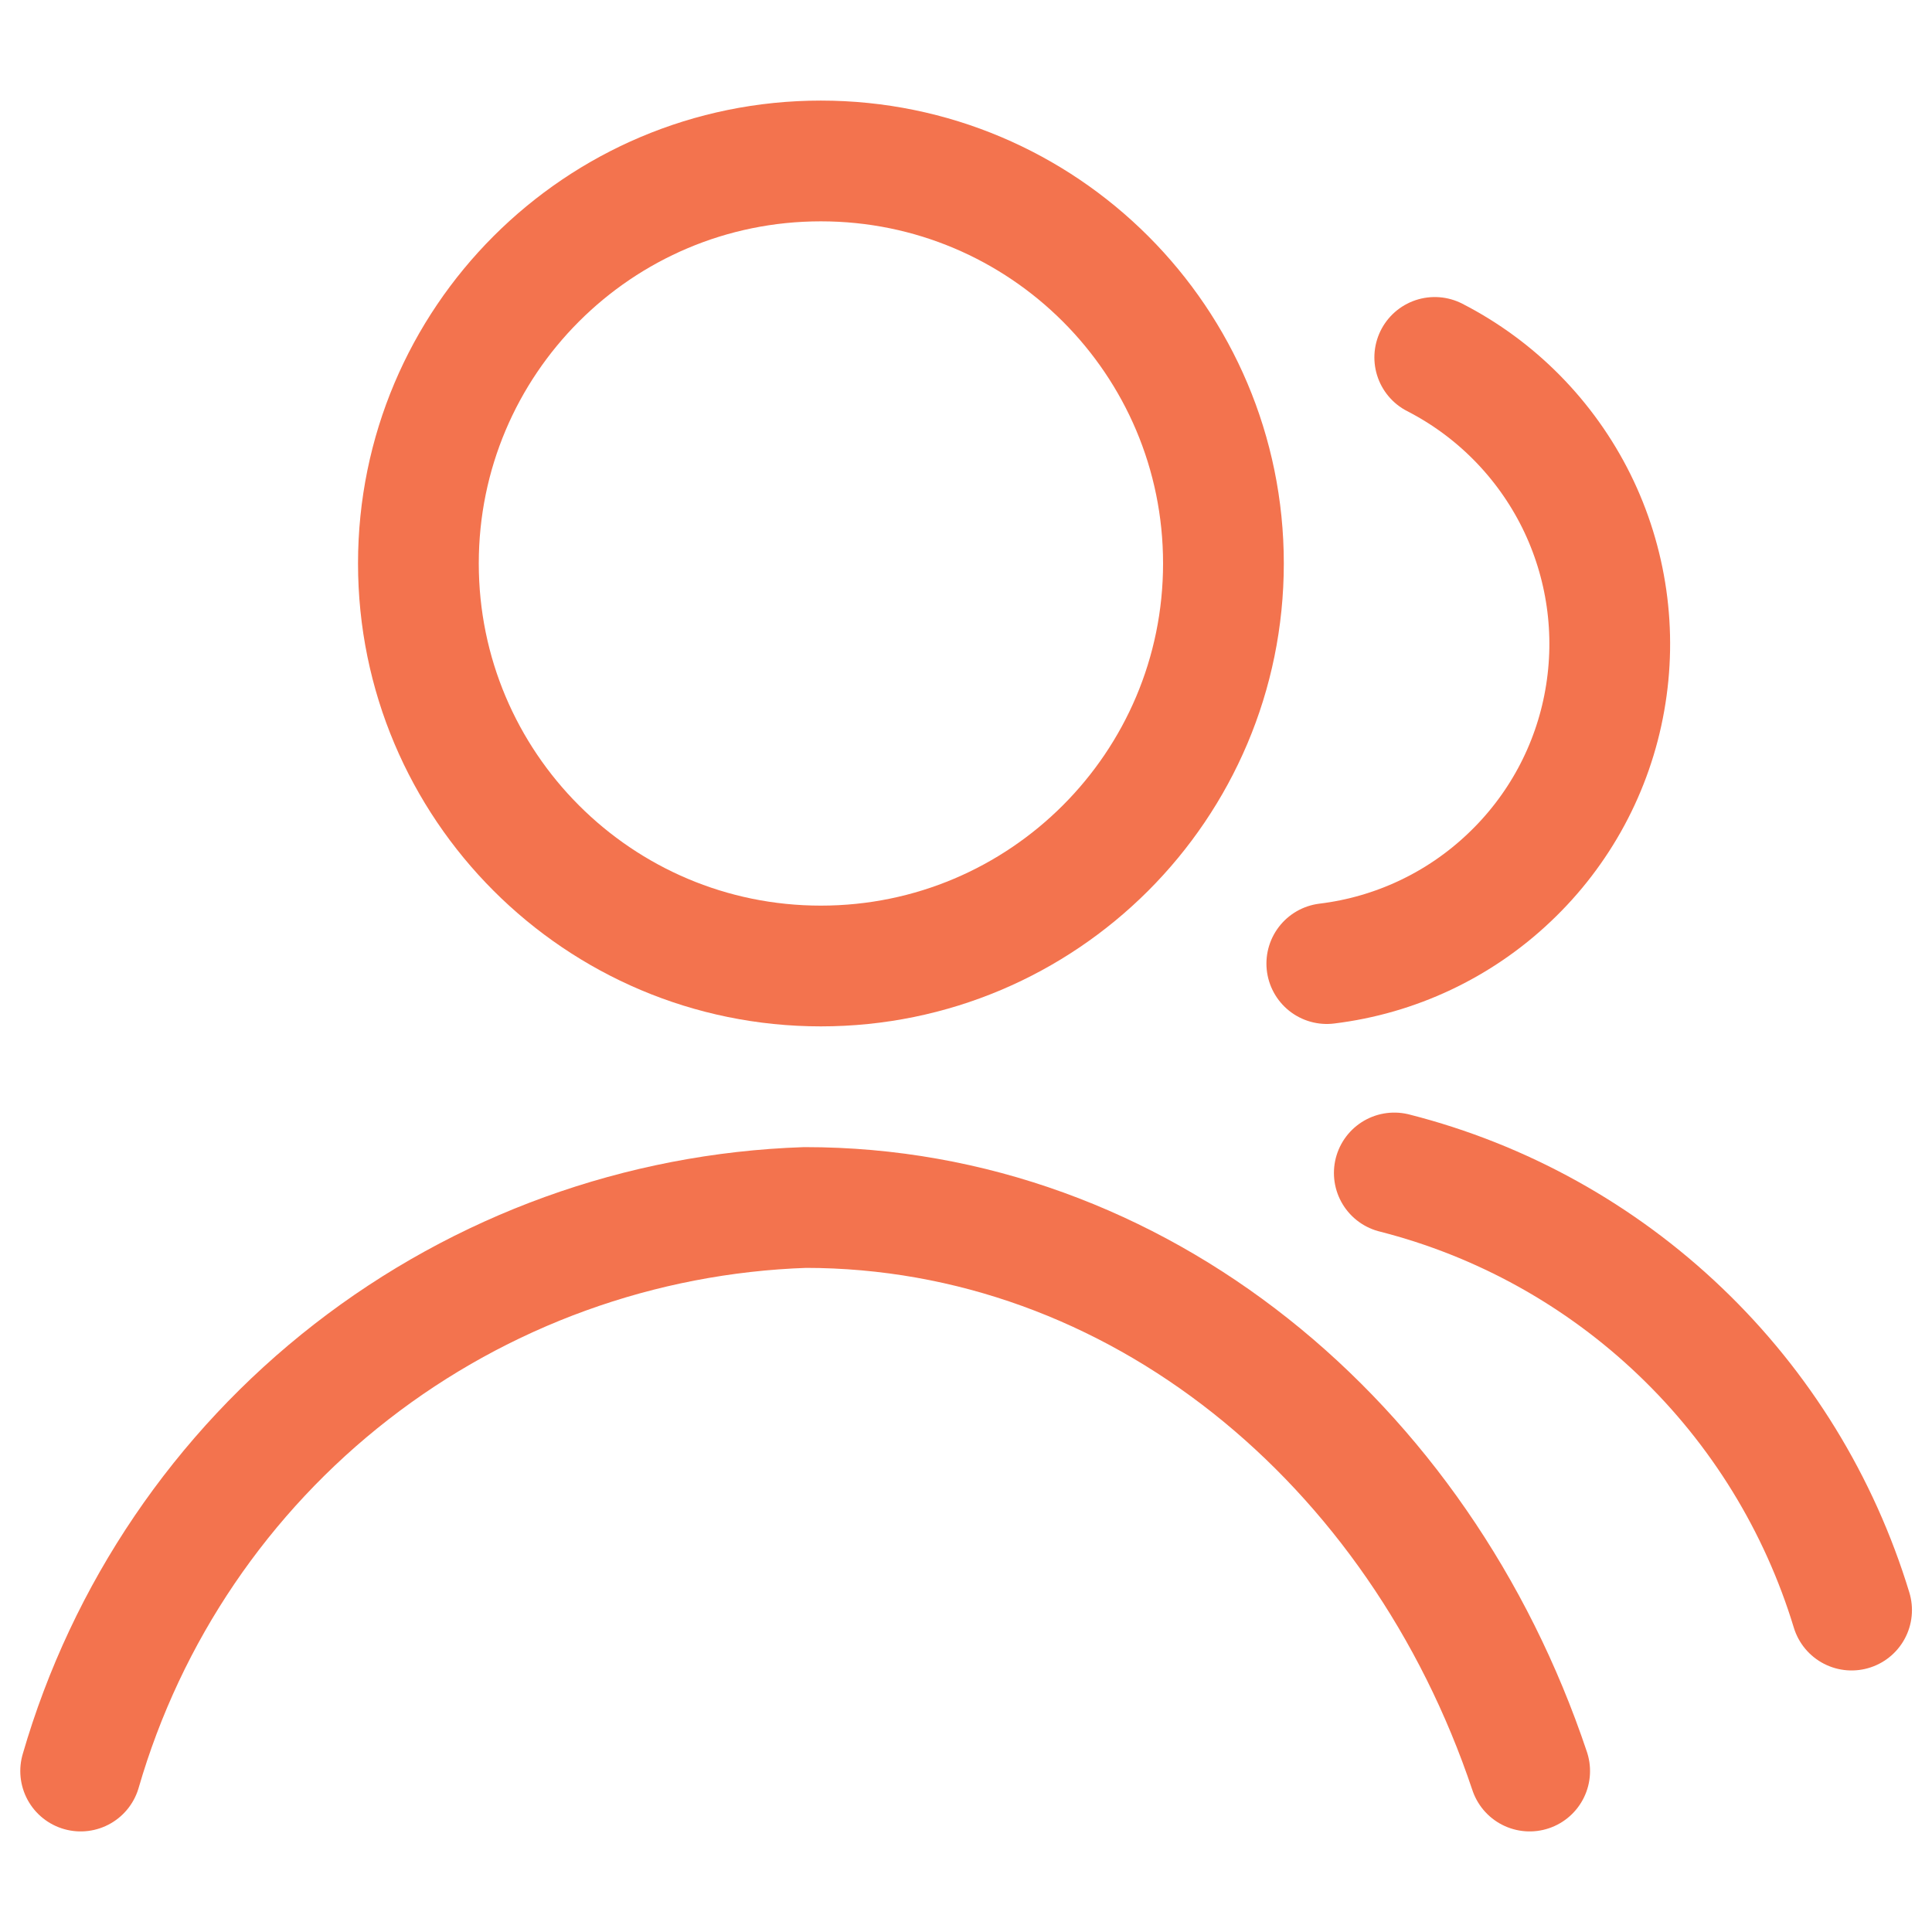 <svg width="16" height="16" viewBox="0 0 16 16" fill="none" xmlns="http://www.w3.org/2000/svg">
<g clip-path="url(#clip0_3145_27954)">
<path d="M6.798 8C8.639 8 10.132 6.507 10.132 4.666C10.132 2.825 8.639 1.333 6.798 1.333C4.957 1.333 3.465 2.825 3.465 4.666C3.465 6.507 4.957 8 6.798 8Z" stroke="#F3734E" stroke-linecap="round" stroke-linejoin="round"/>
<path d="M0.668 14.667C1.048 13.355 1.833 12.198 2.911 11.36C3.989 10.522 5.304 10.046 6.668 10C9.415 10 11.755 11.94 12.668 14.667" stroke="#F3734E" stroke-linecap="round" stroke-linejoin="round"/>
<path d="M11.882 2.96C12.389 3.22 12.8 3.637 13.054 4.148C13.307 4.659 13.39 5.238 13.29 5.8C13.191 6.362 12.913 6.877 12.498 7.269C12.084 7.662 11.555 7.911 10.988 7.98" stroke="#F3734E" stroke-linecap="round" stroke-linejoin="round"/>
<path d="M11.547 9.714C12.436 9.94 13.252 10.393 13.915 11.027C14.579 11.661 15.067 12.456 15.334 13.334" stroke="#F3734E" stroke-linecap="round" stroke-linejoin="round"/>
</g>
<defs>
<clipPath id="clip0_3145_27954">
<rect width="16" height="16" fill="white"/>
</clipPath>
</defs>
</svg>
